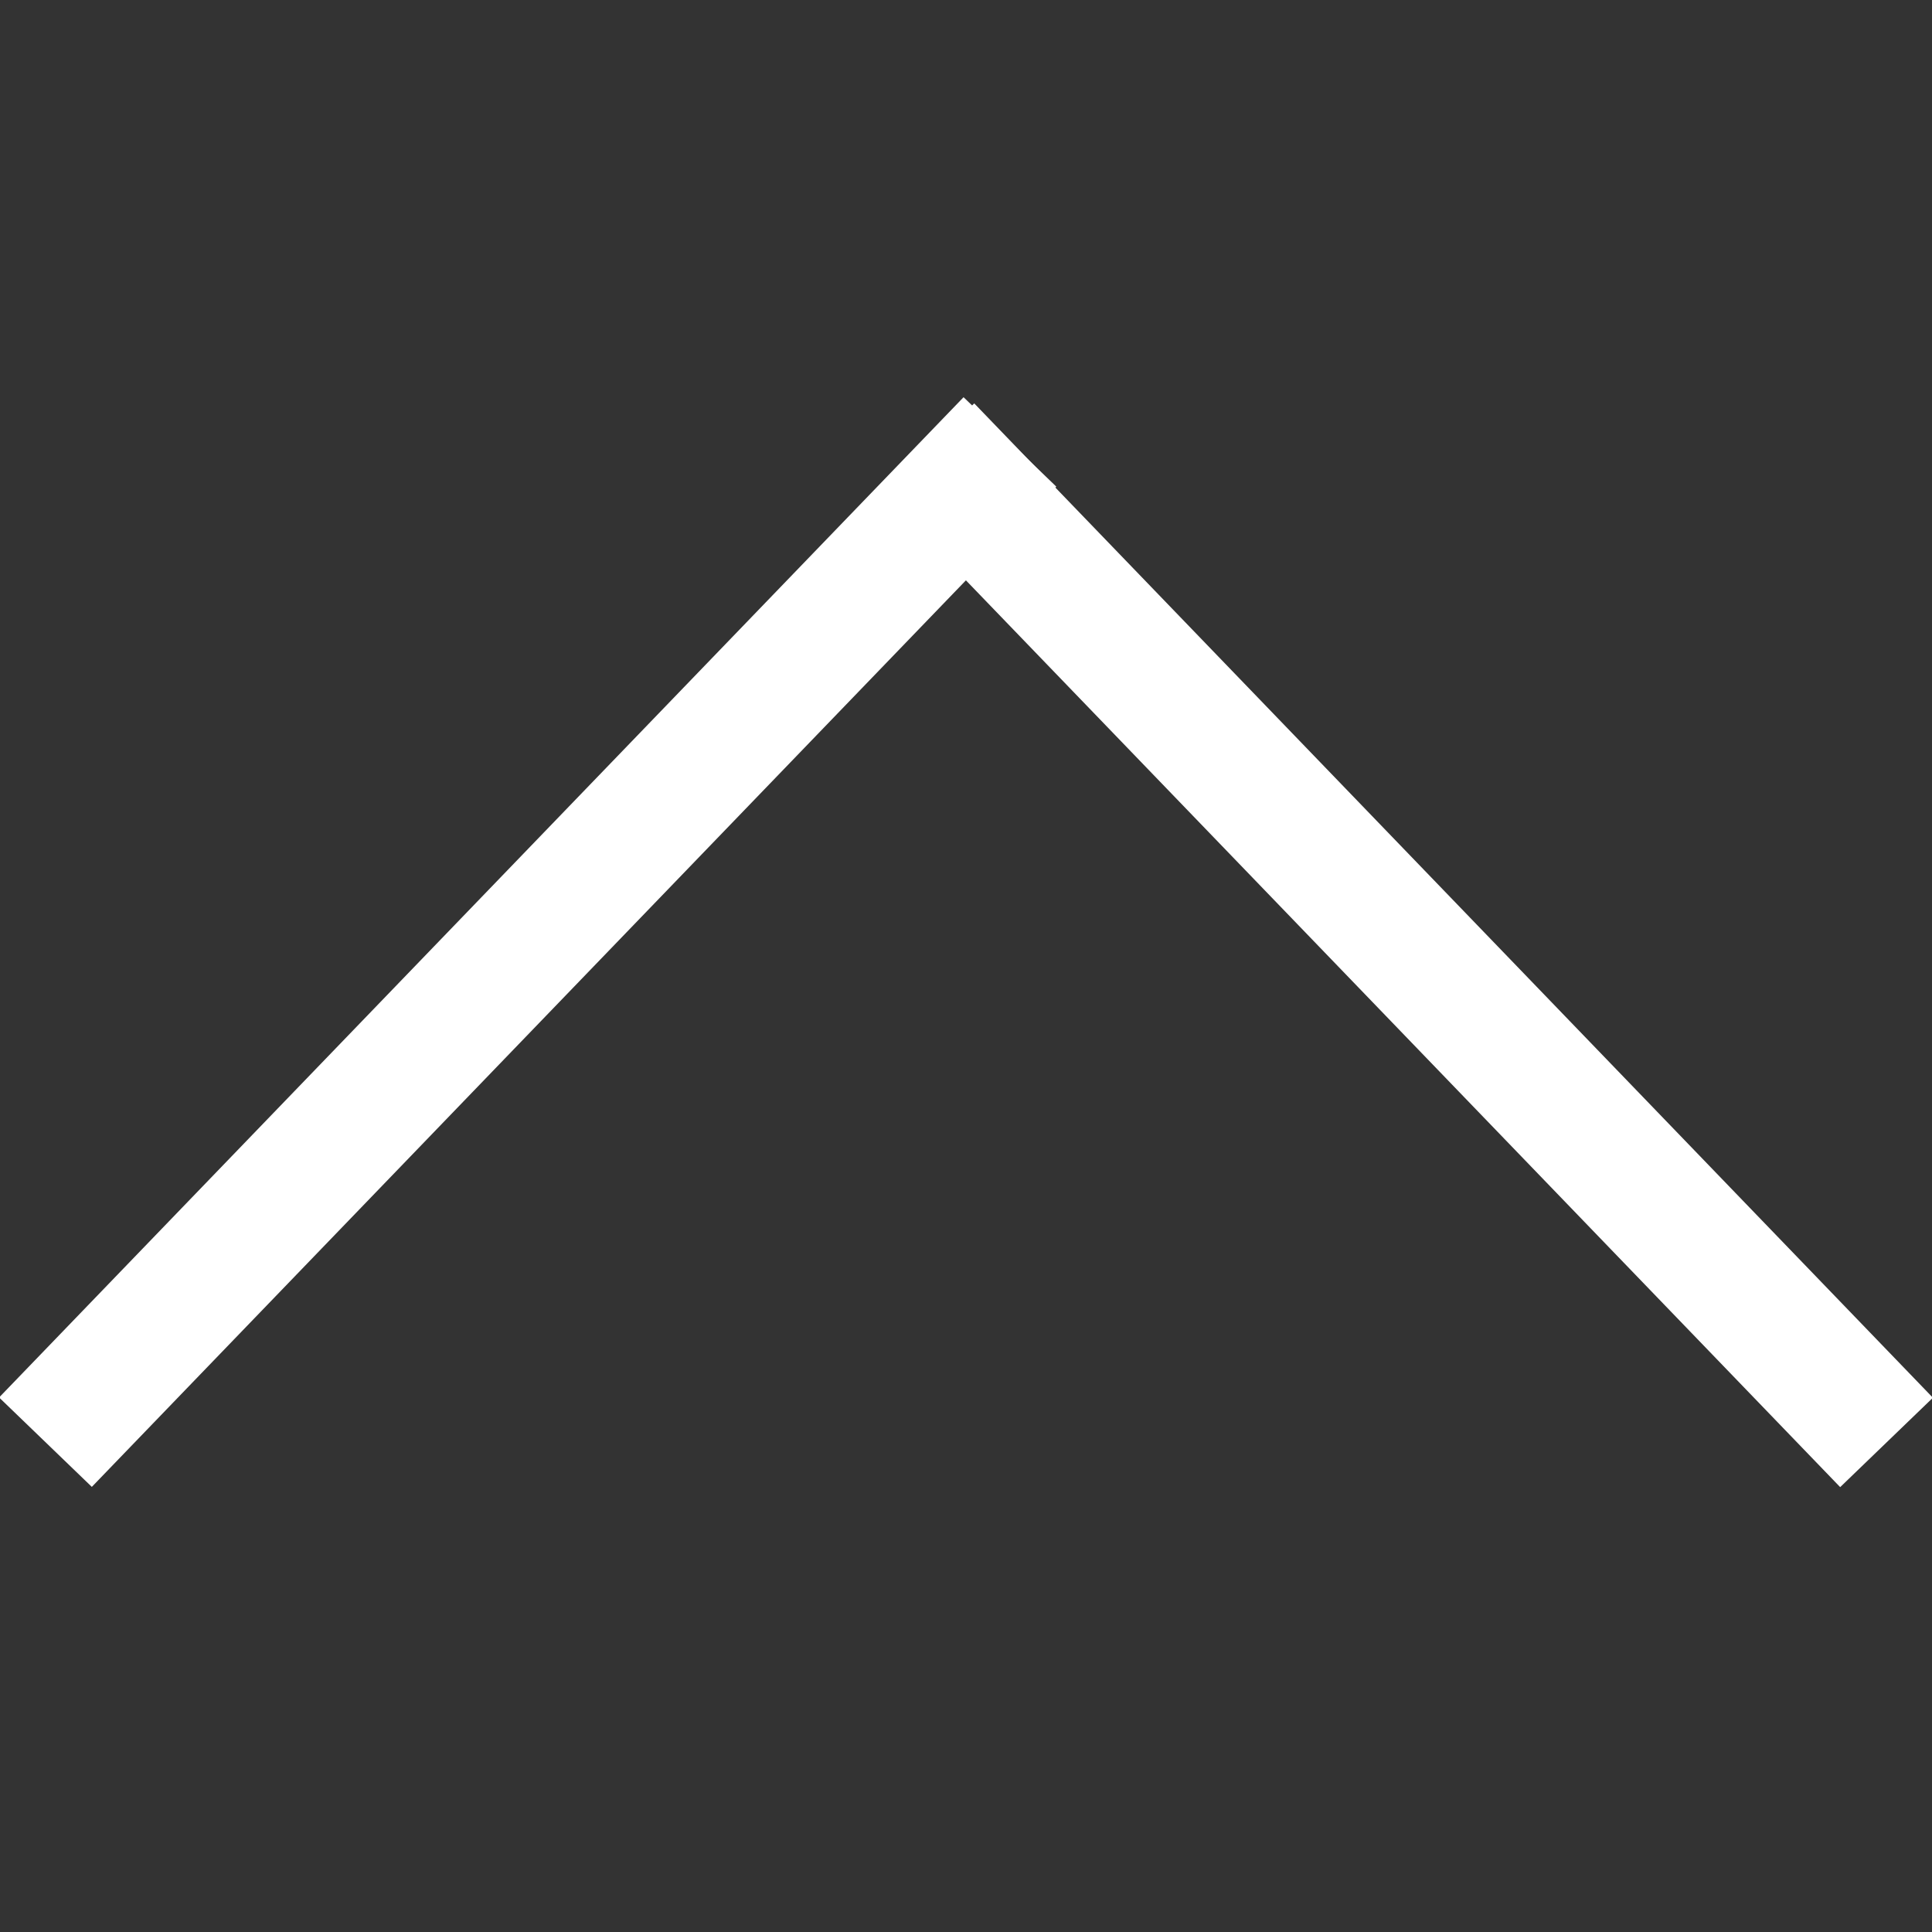 <?xml version="1.0" encoding="utf-8"?>
<!-- Generator: Adobe Illustrator 18.1.1, SVG Export Plug-In . SVG Version: 6.00 Build 0)  -->
<svg version="1.1" id="Слой_1" xmlns="http://www.w3.org/2000/svg" xmlns:xlink="http://www.w3.org/1999/xlink" x="0px" y="0px"
	 viewBox="0 0 15 15" enable-background="new 0 0 15 15" xml:space="preserve">
<rect x="0" y="0" width="15" height="15" fill="#333333" stroke="none"/>
<line fill="none" stroke="#FFFFFF" stroke-miterlimit="10" x1="14.647" y1="11.199" x2="7.204" y2="3.479"/>
<line fill="none" stroke="#FFFFFF" stroke-miterlimit="10" x1="0.353" y1="11.197" x2="7.841" y2="3.431"/>
</svg>
